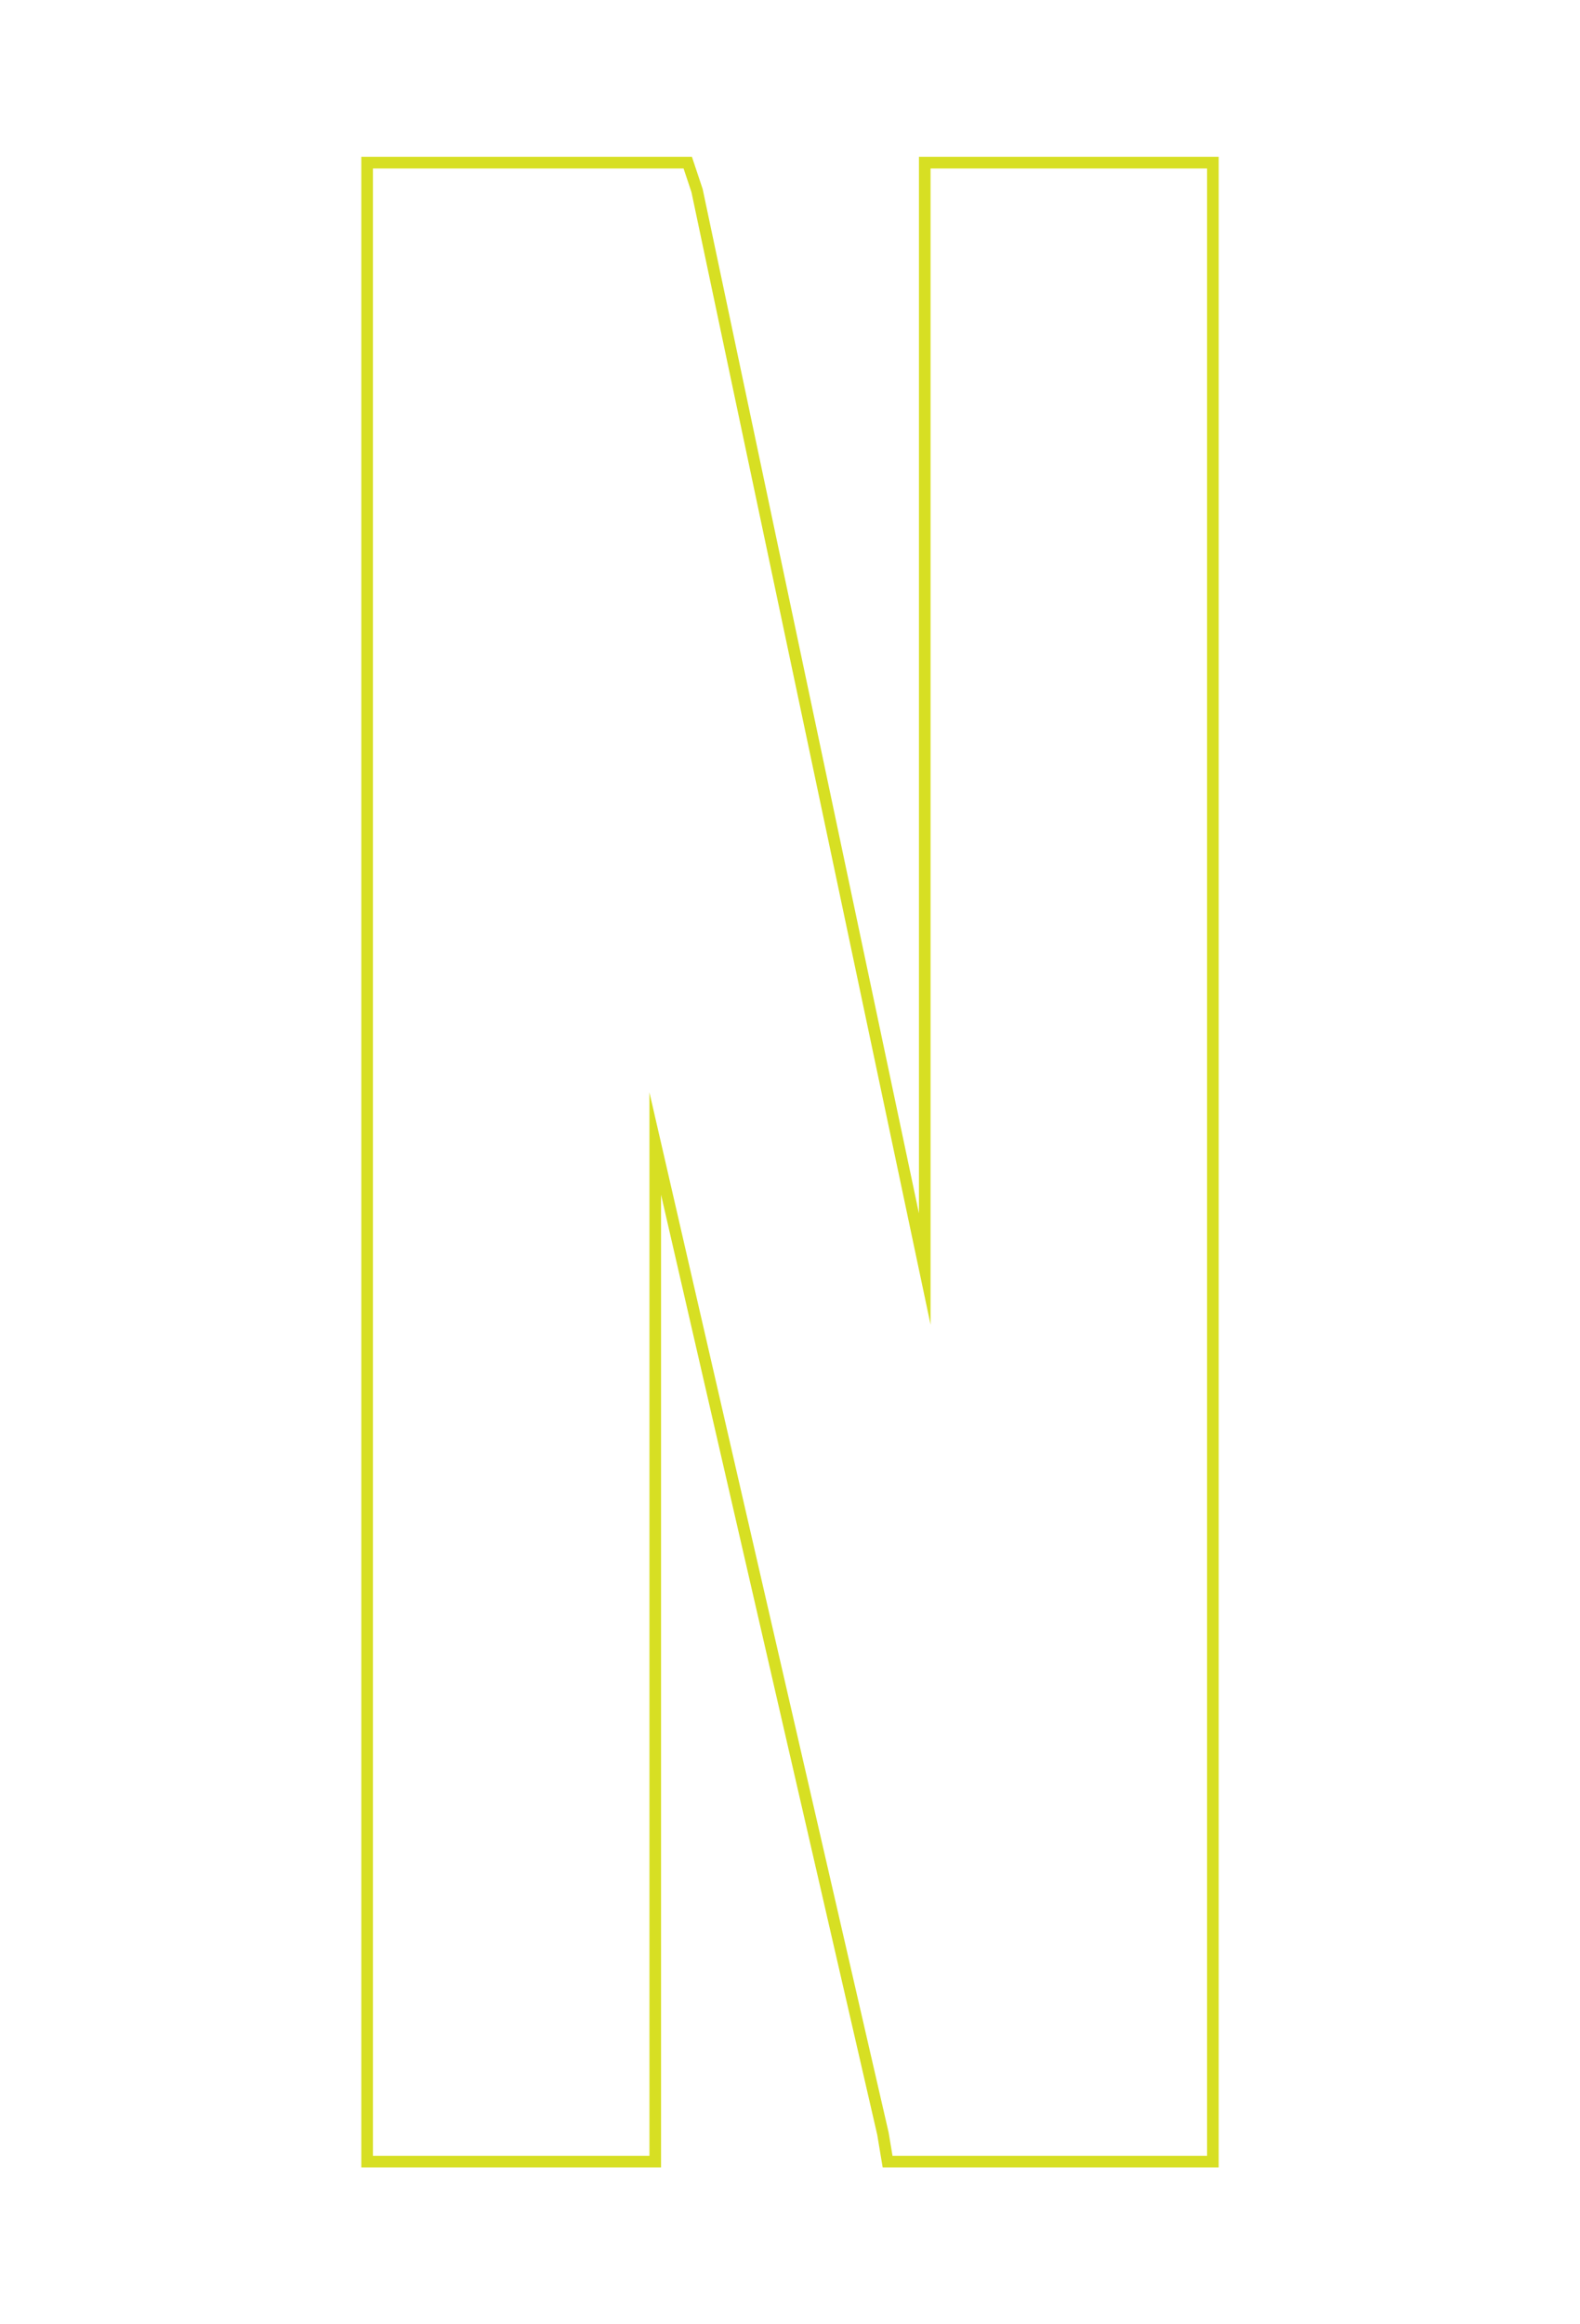<?xml version="1.0" encoding="utf-8"?>
<!-- Generator: Adobe Illustrator 22.1.0, SVG Export Plug-In . SVG Version: 6.00 Build 0)  -->
<svg version="1.1" id="Layer_1" xmlns="http://www.w3.org/2000/svg" xmlns:xlink="http://www.w3.org/1999/xlink" x="0px" y="0px"
	 viewBox="0 0 34 50" style="enable-background:new 0 0 34 50;" xml:space="preserve">
<style type="text/css">
	.st0{fill:none;stroke:#D7DF23;stroke-width:0.25;stroke-miterlimit:10;}
</style>
<path class="st0" d="M13.3,46.5H8.7H7.9v-0.8V4.3V3.5h0.8h5.5h0.6L15,4.1l4.9,23.2v-23V3.5h0.8h4.6h0.8v0.8v41.4v0.8h-0.8h-5.6h-0.6
	L19,45.9l-4.9-21.3v21.1v0.8C14.1,46.5,13.3,46.5,13.3,46.5z"/>
</svg>
